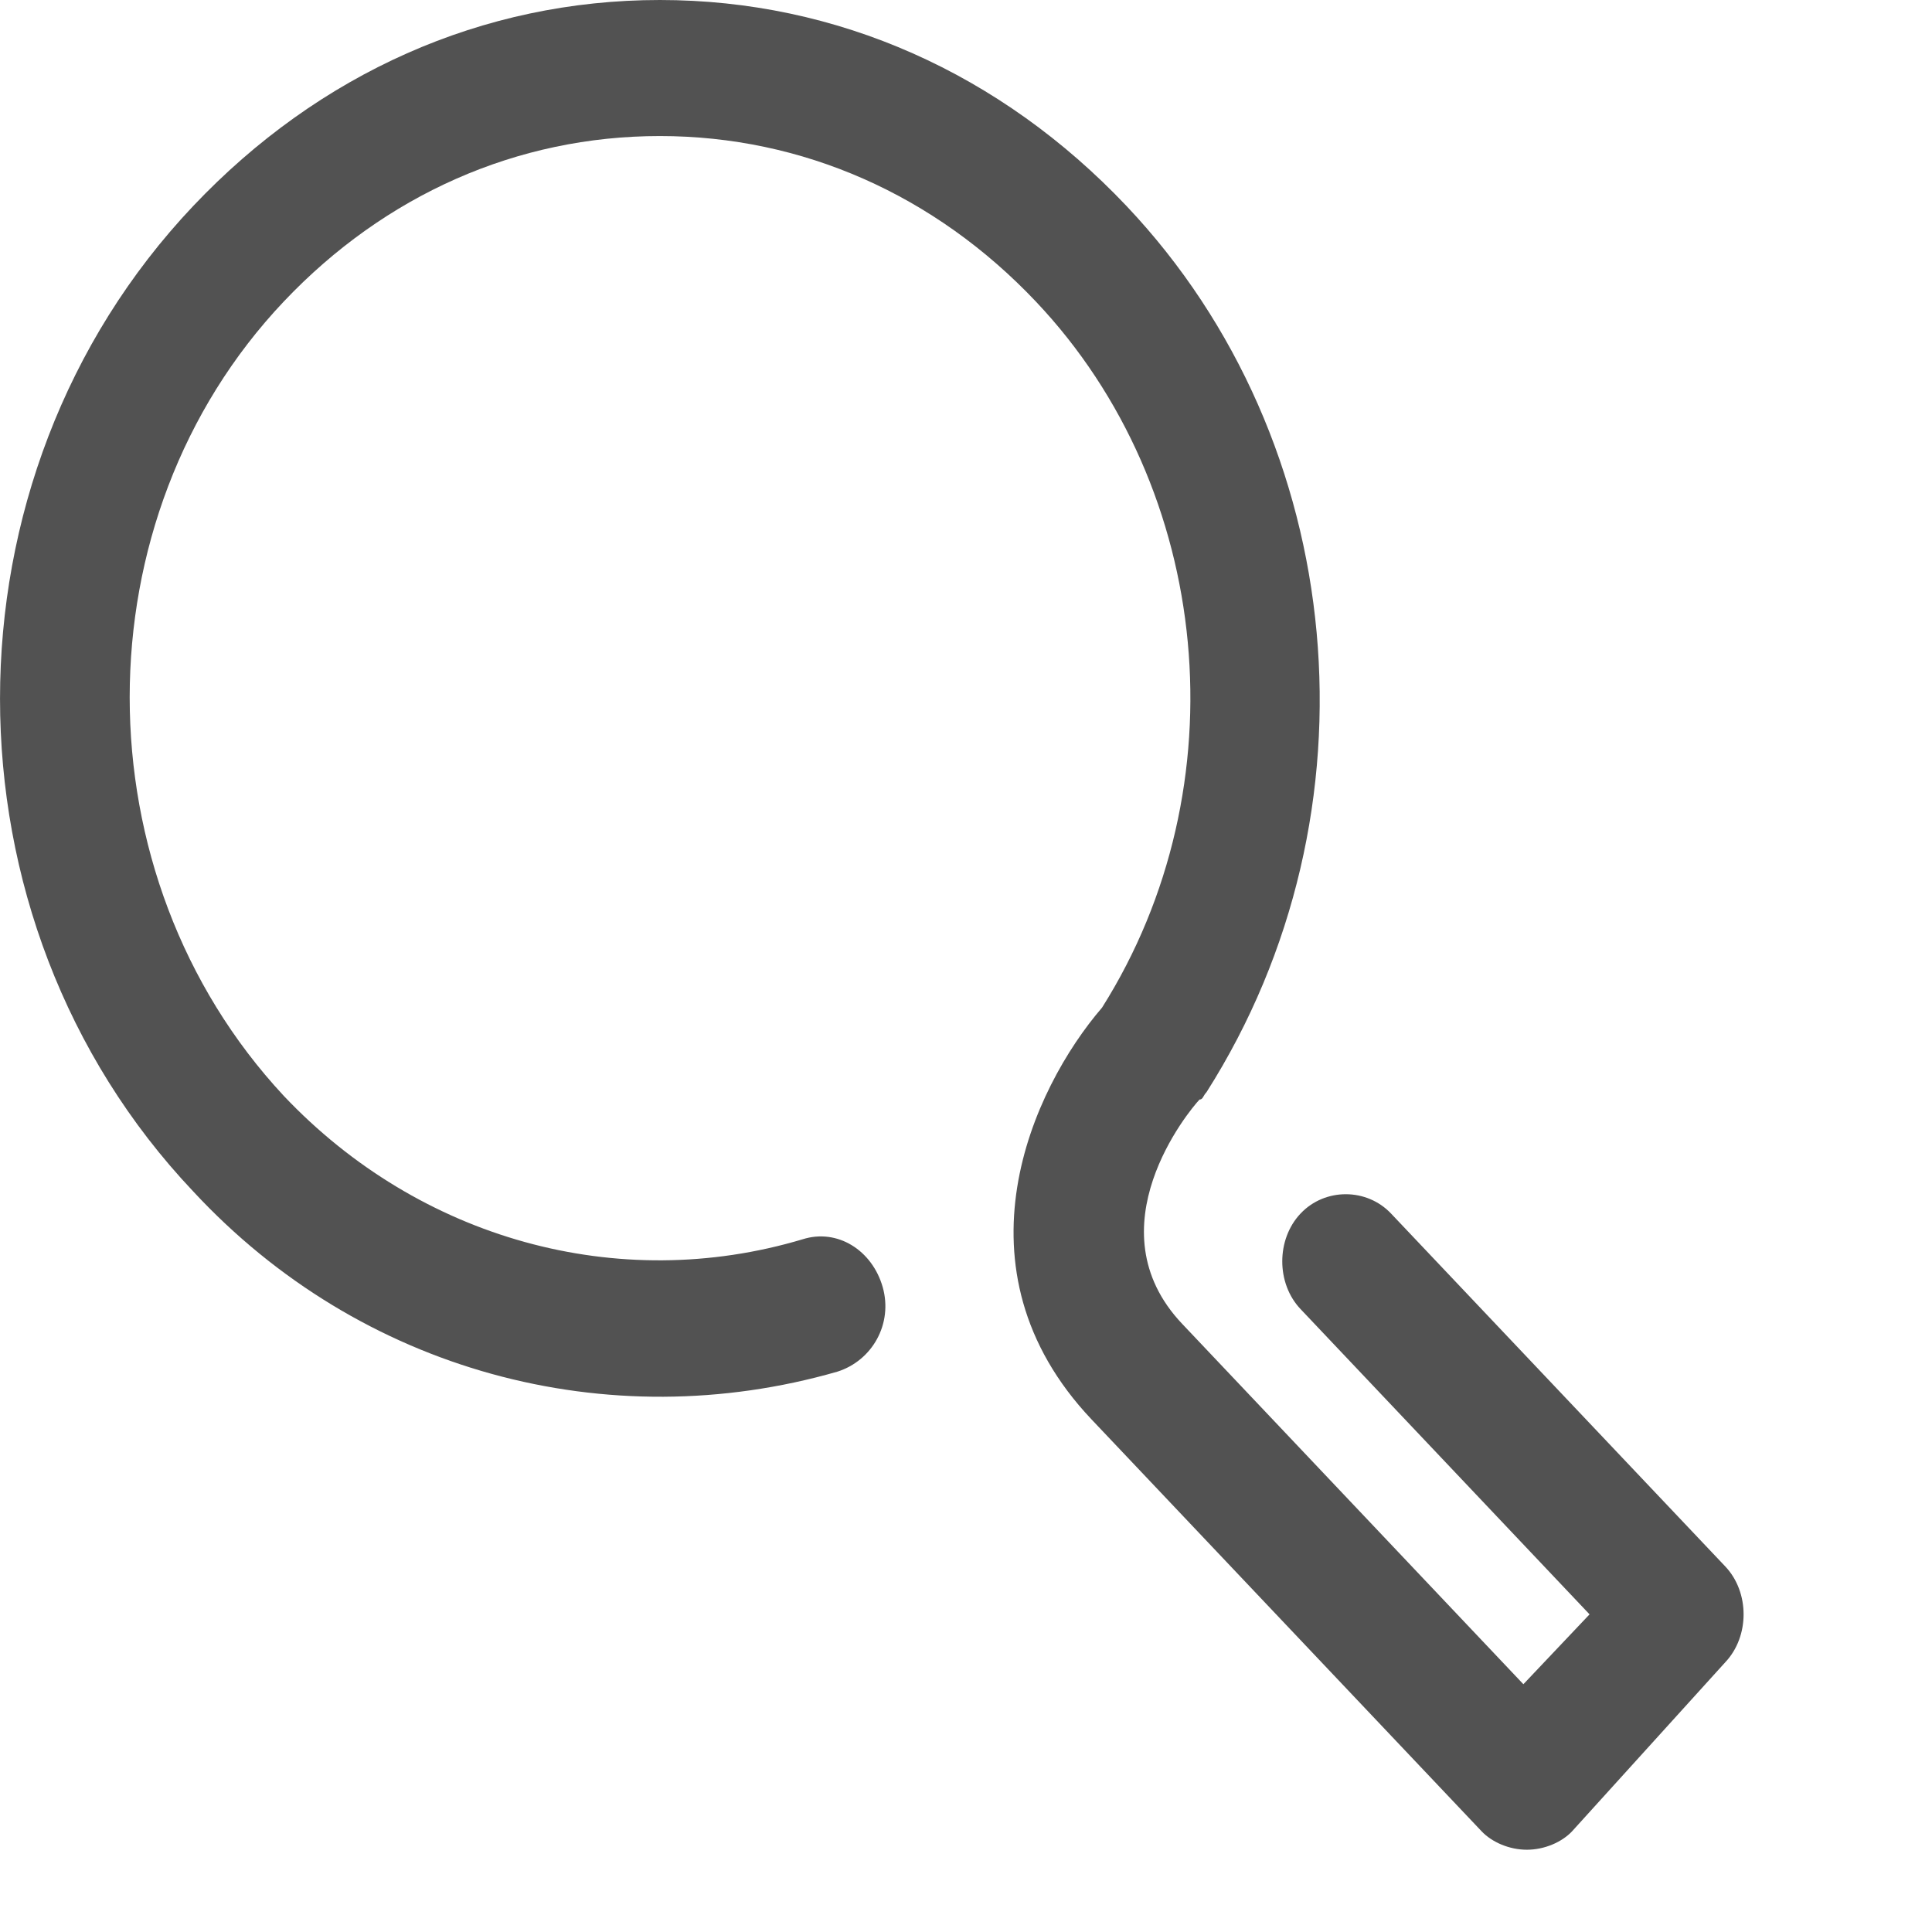 <svg xmlns="http://www.w3.org/2000/svg" xmlns:xlink="http://www.w3.org/1999/xlink" width="24" height="24" version="1.1"><rect id="backgroundrect" width="100%" height="100%" x="0" y="0" fill="none" stroke="none" class="" style=""/>
    <!-- Generator: Sketch 51.3 (57544) - http://www.bohemiancoding.com/sketch -->
    <title>EI_Search_Icon</title>
    <desc>Created with Sketch.</desc>
    <defs/>
    
<g class="currentLayer" style=""><title>Layer 1</title><g id="Symbols" stroke="none" stroke-width="1" fill="none" fill-rule="evenodd" class="">
        <g id="Icon/EI_Search_Icon" fill="#525252" fill-rule="nonzero">
            <g id="EI_Search_Icon">
                <path d="M18.967,22.978 C18.751,22.978 18.535,22.886 18.405,22.749 L13.56,17.633 C11.787,15.76 12.825,13.522 13.69,12.517 C15.42,9.776 15.074,6.076 12.868,3.746 C11.614,2.421 9.97,1.69 8.197,1.69 C6.423,1.69 4.78,2.421 3.525,3.746 C0.973,6.441 0.973,10.872 3.525,13.613 C5.212,15.395 7.678,16.08 9.97,15.395 C10.403,15.257 10.835,15.532 10.965,15.988 C11.095,16.445 10.835,16.902 10.403,17.039 C7.548,17.861 4.477,17.039 2.401,14.801 C-0.8,11.42 -0.8,5.939 2.401,2.558 C3.958,0.914 5.991,6.217731533182696e-16 8.197,6.217731533182696e-16 C10.403,6.217731533182696e-16 12.436,0.914 13.993,2.558 C16.761,5.482 17.194,10.096 14.988,13.567 C14.944,13.613 14.944,13.659 14.901,13.659 C14.771,13.796 13.56,15.257 14.685,16.445 L18.924,20.922 L19.746,20.054 L16.156,16.262 C15.853,15.943 15.853,15.395 16.156,15.075 C16.458,14.755 16.977,14.755 17.28,15.075 L21.433,19.46 C21.735,19.78 21.735,20.328 21.433,20.648 L19.529,22.749 C19.4,22.886 19.183,22.978 18.967,22.978 z" id="Shape"/>
            </g>
        </g>
    </g></g></svg>